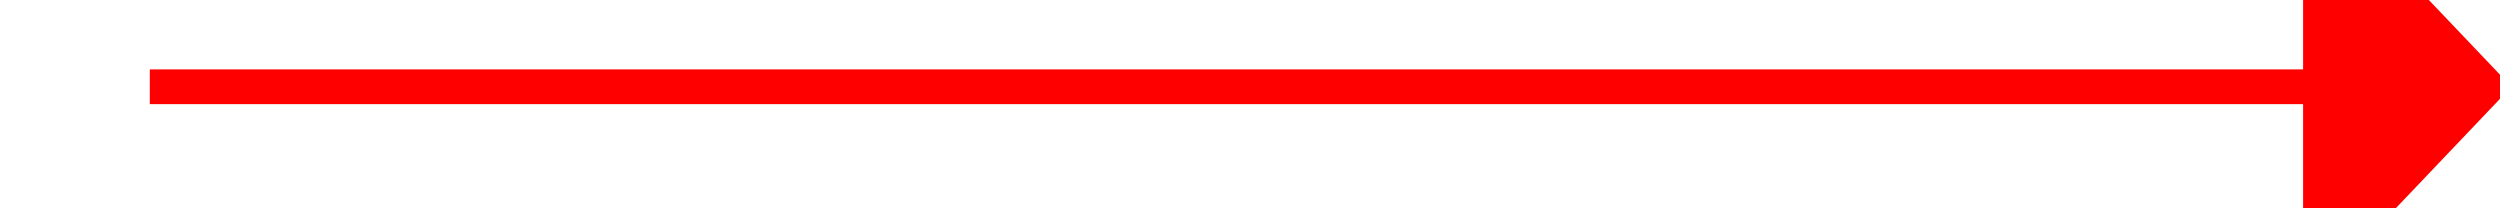 ﻿<?xml version="1.0" encoding="utf-8"?>
<svg version="1.1" xmlns:xlink="http://www.w3.org/1999/xlink" width="72px" height="6px" preserveAspectRatio="xMinYMid meet" viewBox="864 6397  72 4" xmlns="http://www.w3.org/2000/svg">
  <g transform="matrix(-0.966 -0.259 0.259 -0.966 113.15 12812.897 )">
    <path d="M 928 6405.8  L 934 6399.5  L 928 6393.2  L 928 6405.8  Z " fill-rule="nonzero" fill="#ff0000" stroke="none" transform="matrix(-0.966 0.259 -0.259 -0.966 3425.646 12348.005 )" />
    <path d="M 866 6399.5  L 929 6399.5  " stroke-width="1" stroke="#ff0000" fill="none" transform="matrix(-0.966 0.259 -0.259 -0.966 3425.646 12348.005 )" />
  </g>
</svg>
